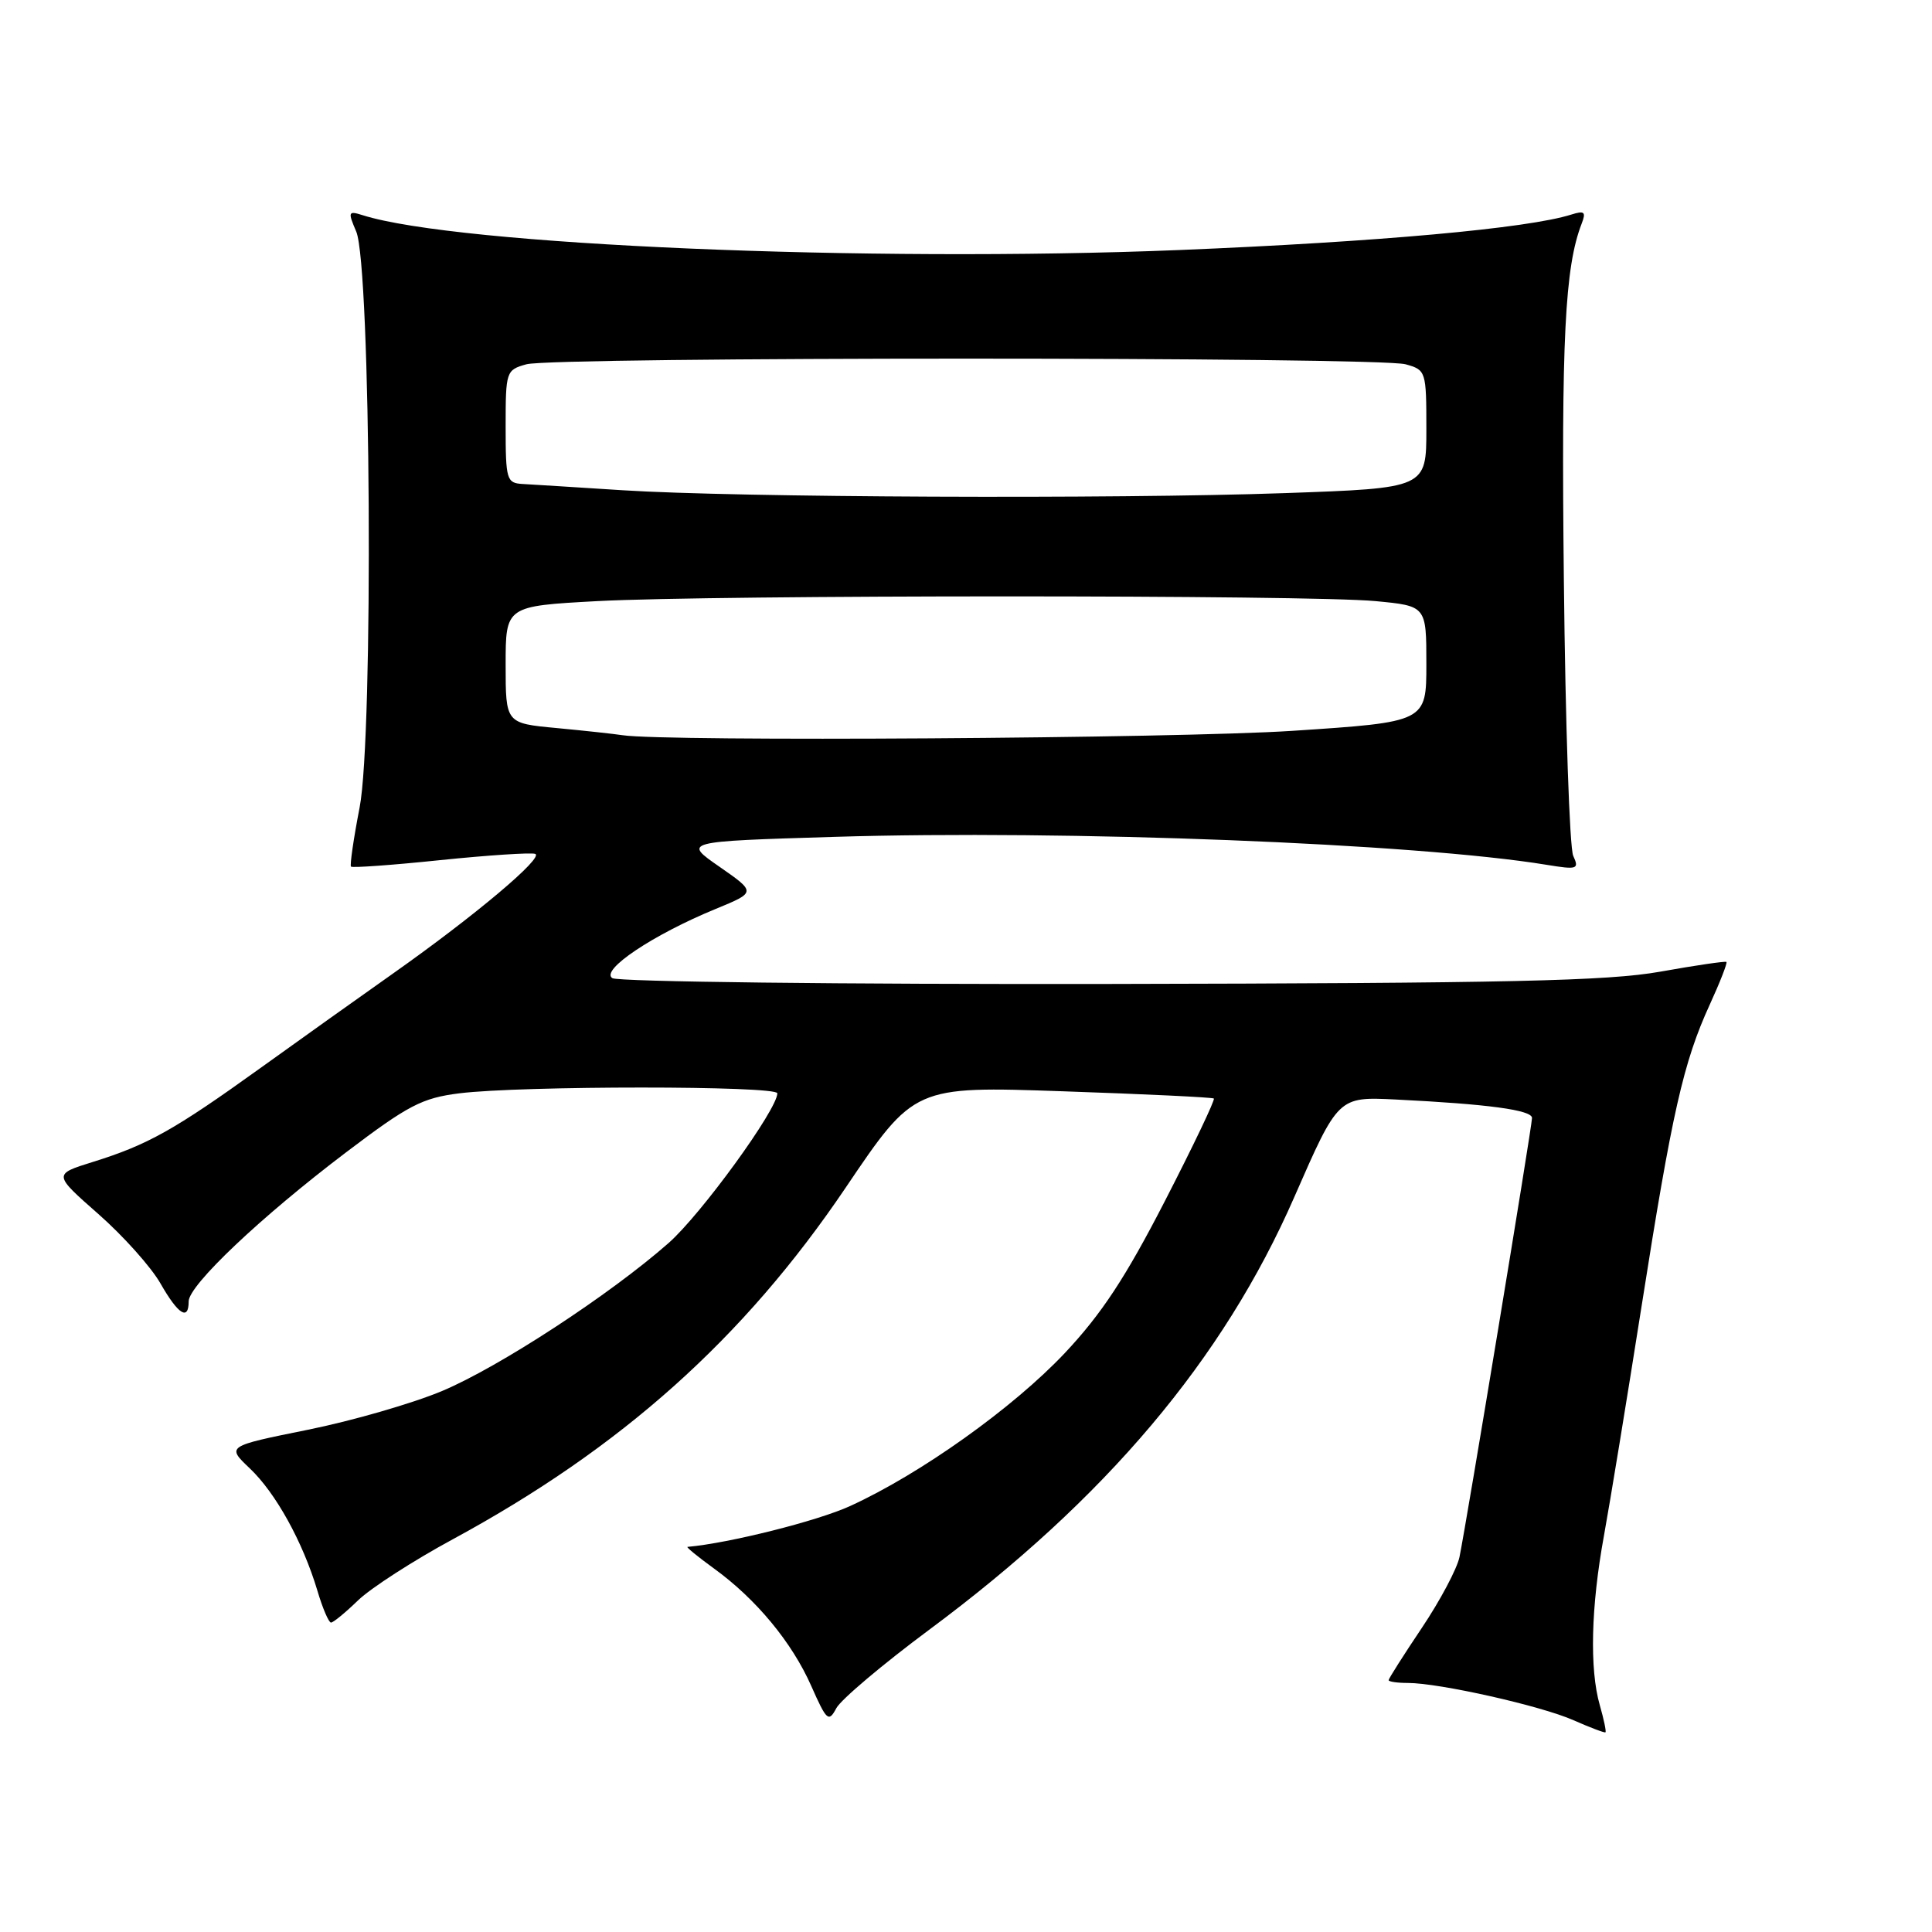 <?xml version="1.0" encoding="UTF-8" standalone="no"?>
<!DOCTYPE svg PUBLIC "-//W3C//DTD SVG 1.1//EN" "http://www.w3.org/Graphics/SVG/1.1/DTD/svg11.dtd" >
<svg xmlns="http://www.w3.org/2000/svg" xmlns:xlink="http://www.w3.org/1999/xlink" version="1.1" viewBox="0 0 256 256">
 <g >
 <path fill="currentColor"
d=" M 211.98 225.94 C 210.61 221.16 210.81 212.91 212.53 203.50 C 213.33 199.10 215.58 185.38 217.53 173.00 C 221.55 147.41 223.06 140.73 226.56 133.10 C 227.92 130.13 228.91 127.59 228.76 127.46 C 228.62 127.34 224.68 127.91 220.00 128.75 C 213.03 129.99 199.88 130.28 147.00 130.38 C 111.52 130.44 81.89 130.09 81.14 129.61 C 79.49 128.56 86.54 123.84 94.85 120.43 C 100.19 118.23 100.19 118.23 95.35 114.86 C 90.50 111.50 90.50 111.50 110.50 110.89 C 141.35 109.94 187.66 111.76 204.92 114.59 C 209.02 115.26 209.27 115.17 208.46 113.40 C 207.98 112.36 207.42 95.93 207.22 76.90 C 206.87 44.93 207.35 35.38 209.58 29.63 C 210.18 28.08 209.95 27.88 208.21 28.43 C 202.46 30.26 182.58 32.05 156.27 33.13 C 115.10 34.80 60.53 32.48 48.04 28.51 C 46.14 27.91 46.08 28.06 47.20 30.68 C 49.15 35.23 49.51 97.40 47.65 107.00 C 46.85 111.12 46.34 114.65 46.51 114.83 C 46.69 115.01 52.01 114.63 58.34 113.97 C 64.68 113.32 70.33 112.95 70.91 113.14 C 72.16 113.57 62.90 121.36 52.07 129.00 C 47.77 132.03 39.82 137.70 34.38 141.61 C 23.07 149.74 19.57 151.70 12.28 153.97 C 7.05 155.60 7.05 155.60 13.04 160.87 C 16.33 163.76 20.03 167.90 21.26 170.06 C 23.61 174.18 25.00 175.06 25.00 172.44 C 25.00 170.30 34.57 161.24 45.87 152.68 C 54.09 146.45 55.92 145.49 60.87 144.87 C 69.06 143.85 103.00 143.85 103.00 144.87 C 103.00 147.01 92.90 160.91 88.60 164.70 C 80.82 171.55 66.17 181.12 58.59 184.31 C 54.69 185.95 46.66 188.27 40.75 189.46 C 30.01 191.63 30.01 191.63 33.10 194.57 C 36.54 197.83 40.12 204.31 42.05 210.75 C 42.74 213.09 43.56 215.00 43.86 215.00 C 44.16 215.00 45.78 213.67 47.45 212.05 C 49.13 210.43 54.77 206.79 60.00 203.96 C 82.36 191.84 98.54 177.37 112.03 157.41 C 121.14 143.92 121.14 143.92 140.82 144.60 C 151.64 144.97 160.66 145.40 160.84 145.56 C 161.03 145.72 158.11 151.85 154.34 159.17 C 149.14 169.28 145.96 174.11 141.09 179.29 C 134.24 186.55 121.99 195.29 112.64 199.56 C 108.29 201.55 96.61 204.48 91.10 204.97 C 90.88 204.98 92.45 206.27 94.60 207.83 C 100.19 211.88 104.95 217.63 107.50 223.41 C 109.54 228.02 109.80 228.25 110.82 226.34 C 111.43 225.20 116.96 220.53 123.11 215.96 C 146.55 198.56 162.09 180.14 171.50 158.62 C 177.32 145.32 177.32 145.32 184.91 145.69 C 197.21 146.30 203.00 147.08 203.00 148.14 C 203.00 149.24 194.31 201.83 193.39 206.31 C 193.07 207.86 190.83 212.08 188.41 215.69 C 185.98 219.31 184.00 222.43 184.00 222.63 C 184.00 222.83 185.14 223.00 186.54 223.00 C 190.71 223.00 204.20 226.03 208.50 227.94 C 210.70 228.91 212.60 229.63 212.73 229.54 C 212.86 229.44 212.52 227.83 211.98 225.94 Z  M 82.50 97.42 C 81.40 97.25 77.46 96.82 73.75 96.47 C 67.00 95.84 67.00 95.84 67.00 88.07 C 67.00 80.31 67.00 80.31 79.16 79.65 C 94.75 78.82 173.38 78.81 182.25 79.65 C 189.00 80.29 189.00 80.29 189.00 87.98 C 189.00 95.67 189.00 95.67 171.25 96.84 C 155.89 97.85 88.15 98.29 82.50 97.42 Z  M 82.50 64.96 C 76.45 64.57 70.49 64.20 69.25 64.13 C 67.13 64.01 67.00 63.57 67.00 56.52 C 67.00 49.21 67.06 49.02 69.75 48.27 C 73.34 47.27 182.66 47.27 186.25 48.27 C 188.95 49.02 189.00 49.18 189.00 56.86 C 189.00 64.68 189.00 64.68 170.25 65.34 C 147.45 66.14 97.57 65.92 82.50 64.96 Z "/>
</g>
</svg>